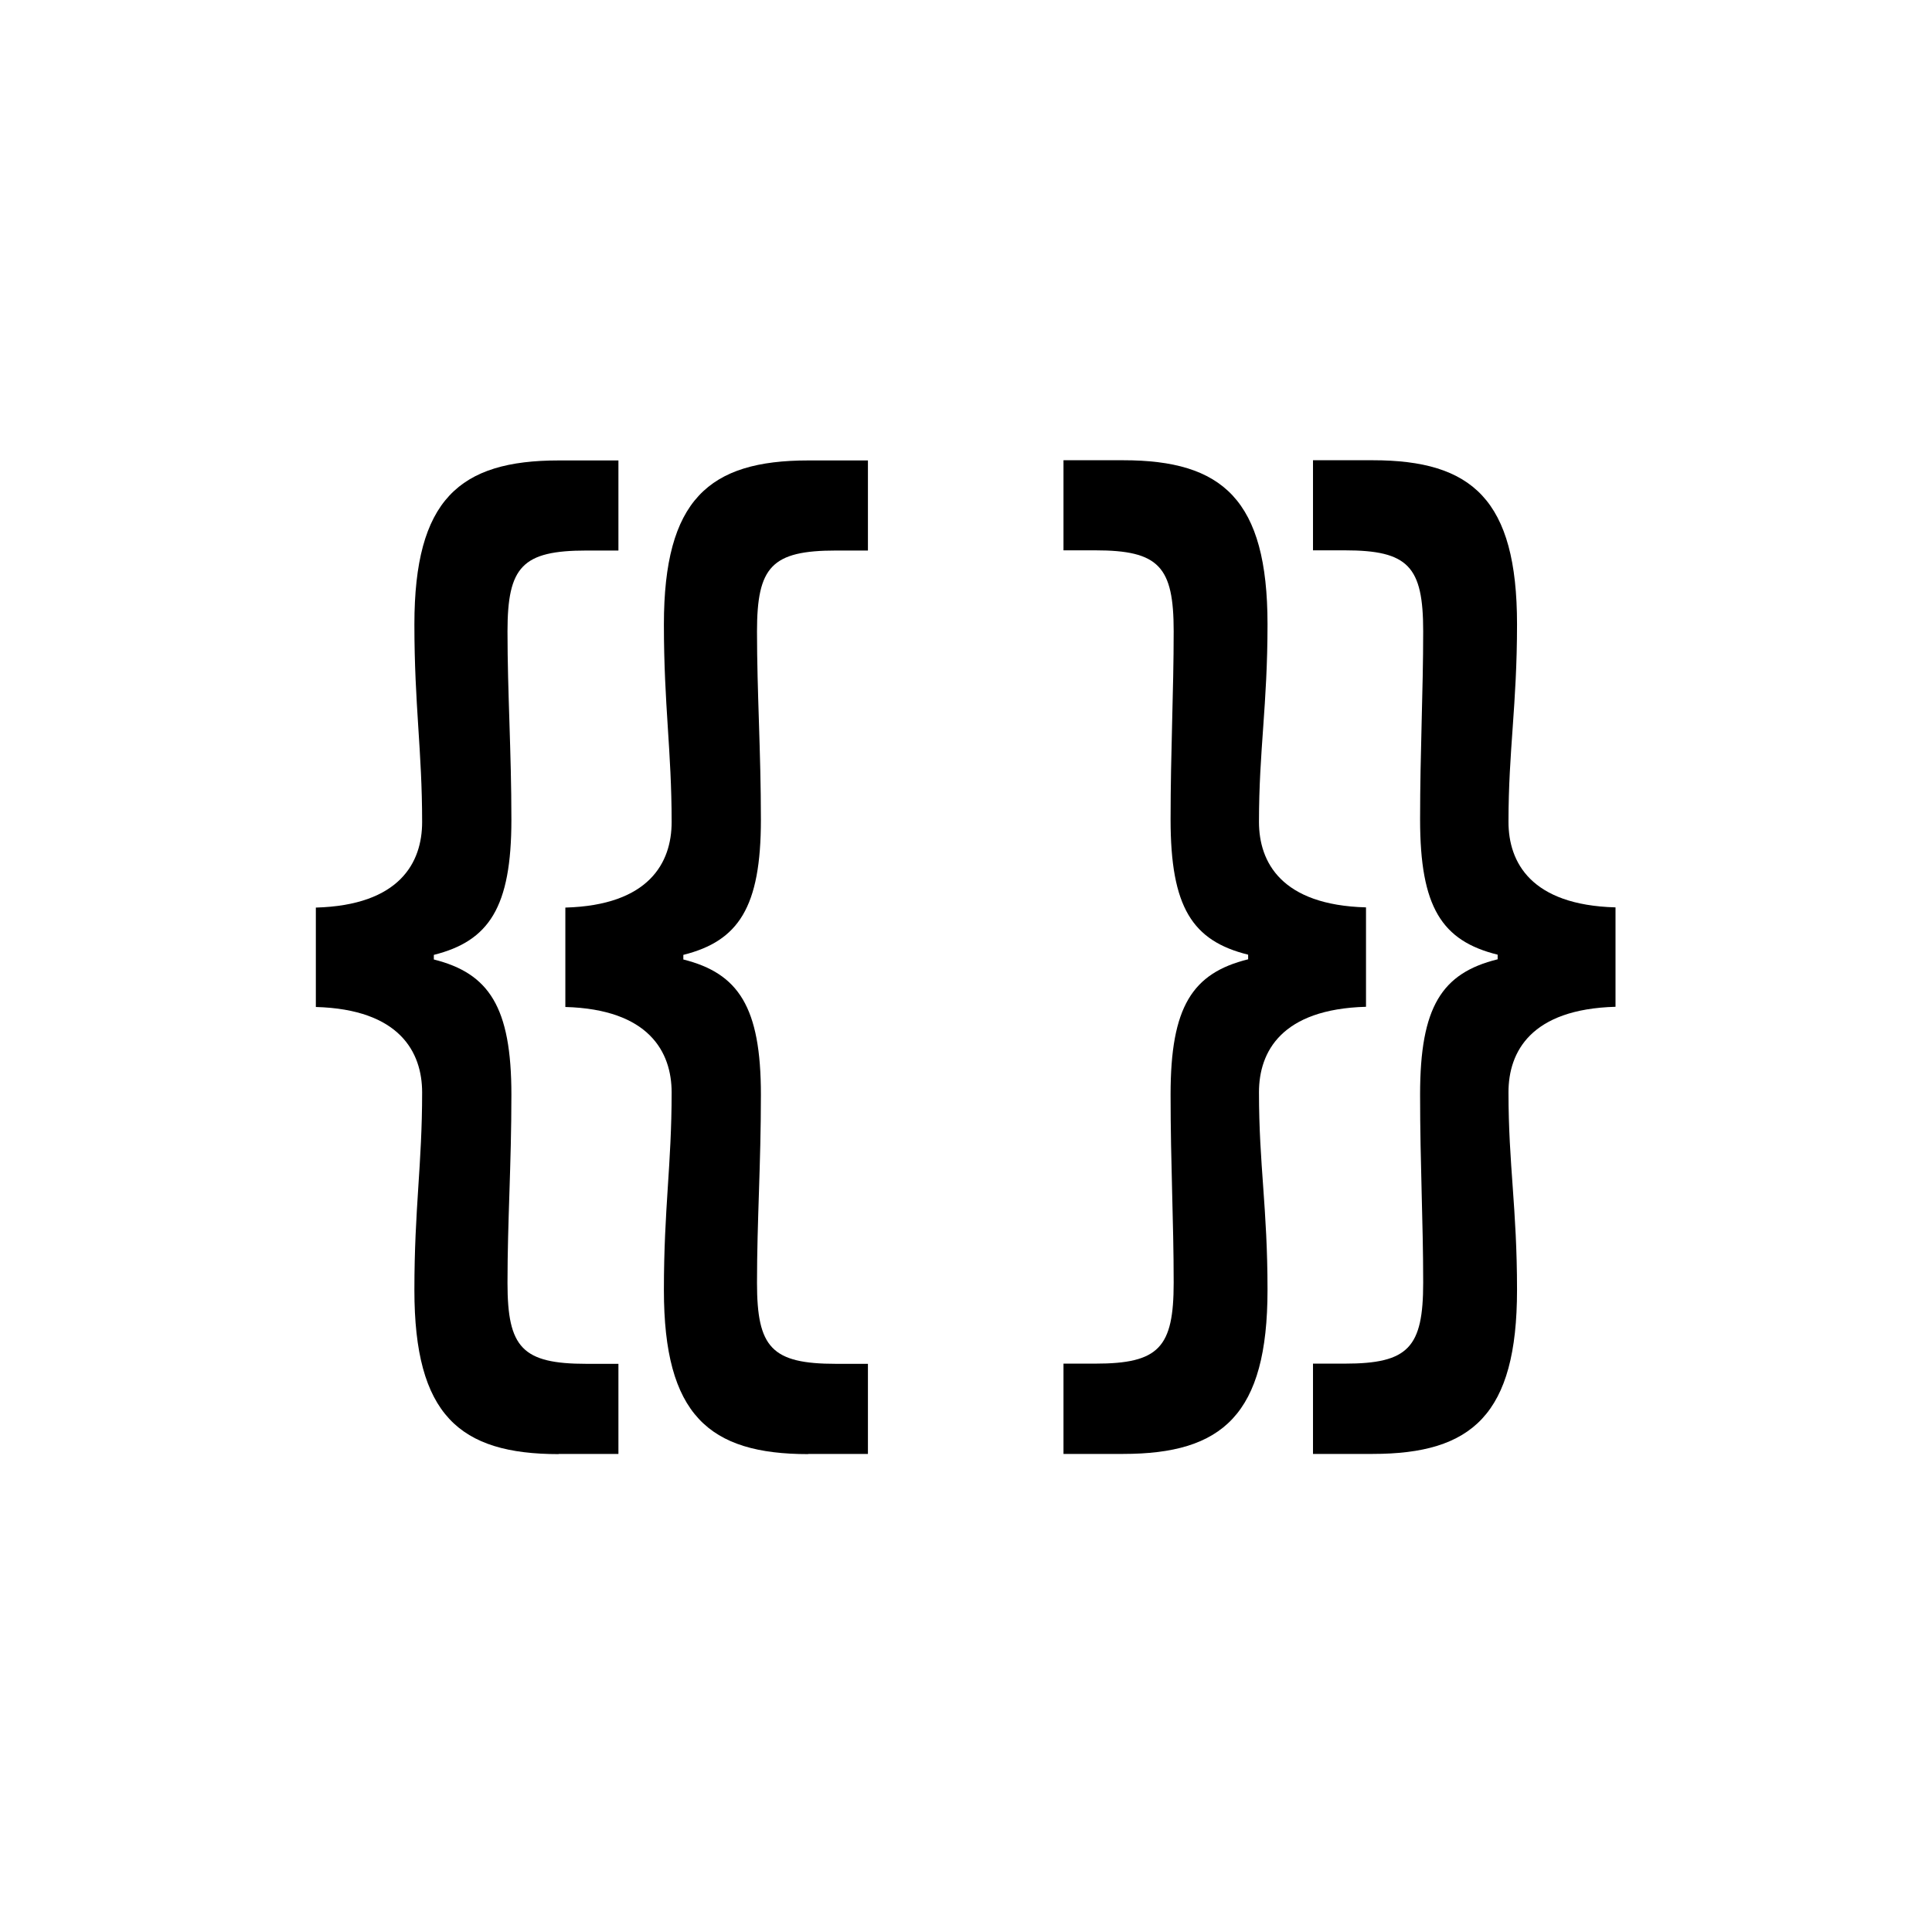 <?xml version="1.0" encoding="UTF-8" standalone="no"?>
<!-- Created with Inkscape (http://www.inkscape.org/) -->

<svg
   xmlns:dc="http://purl.org/dc/elements/1.1/"
   xmlns:cc="http://creativecommons.org/ns#"
   xmlns:rdf="http://www.w3.org/1999/02/22-rdf-syntax-ns#"
   xmlns:svg="http://www.w3.org/2000/svg"
   xmlns="http://www.w3.org/2000/svg"
   xmlns:sodipodi="http://sodipodi.sourceforge.net/DTD/sodipodi-0.dtd"
   xmlns:inkscape="http://www.inkscape.org/namespaces/inkscape"
   width="32"
   height="32"
   viewBox="0 0 32 32"
   id="svg2"
   version="1.1"
   inkscape:version="0.91 r13725"
   sodipodi:docname="bs-inserttemplate-32.svg"
   inkscape:export-filename="/_w/www/bs/master/extensions/BlueSpiceInsertTemplate/resources/images/bs-inserttemplate-32.png"
   inkscape:export-xdpi="90"
   inkscape:export-ydpi="90">
  <defs
     id="defs4" />
  <sodipodi:namedview
     id="base"
     pagecolor="#ffffff"
     bordercolor="#666666"
     borderopacity="1.0"
     inkscape:pageopacity="0.0"
     inkscape:pageshadow="2"
     inkscape:zoom="14.359375"
     inkscape:cx="5.8770249"
     inkscape:cy="0.039211945"
     inkscape:document-units="px"
     inkscape:current-layer="text4270"
     showgrid="false"
     units="px"
     inkscape:window-width="1871"
     inkscape:window-height="1056"
     inkscape:window-x="1649"
     inkscape:window-y="24"
     inkscape:window-maximized="1"
     inkscape:snap-text-baseline="true" />
  <g
     inkscape:label="Layer 1"
     inkscape:groupmode="layer"
     id="layer1"
     transform="translate(0,-1020.362)">
    <g
       transform="scale(0.891,1.122)"
       style="font-style:normal;font-weight:normal;font-size:65.135px;line-height:125%;font-family:sans-serif;letter-spacing:0px;word-spacing:0px;fill:#000000;fill-opacity:1;stroke:none;stroke-width:1px;stroke-linecap:butt;stroke-linejoin:miter;stroke-opacity:1"
       id="text4257">
      <g
         transform="scale(0.927,1.079)"
         style="font-style:normal;font-weight:normal;font-size:11.53px;line-height:125%;font-family:sans-serif;letter-spacing:0px;word-spacing:0px;fill:#000000;fill-opacity:1;stroke:none;stroke-width:1px;stroke-linecap:butt;stroke-linejoin:miter;stroke-opacity:1"
         id="text4270">
        <g
           id="g4302"
           transform="matrix(1.349,0,0,1.371,6.223,-327.253)">
          <path
             inkscape:connector-curvature="0"
             id="path4275"
             style="font-style:normal;font-variant:normal;font-weight:bold;font-stretch:normal;font-size:11.53px;line-height:125%;font-family:'Source Code Pro';-inkscape-font-specification:'Source Code Pro Bold';text-align:start;letter-spacing:-3.205px;writing-mode:lr-tb;text-anchor:start"
             d="m 3.692,867.961 0.888,0 0,-0.899 -0.473,0 c -0.957,0 -1.176,-0.161 -1.176,-0.807 0,-0.623 0.058,-1.176 0.058,-1.879 0,-0.876 -0.334,-1.211 -1.153,-1.349 l 0,-0.046 c 0.819,-0.138 1.153,-0.473 1.153,-1.349 0,-0.68 -0.058,-1.268 -0.058,-1.879 0,-0.646 0.219,-0.807 1.176,-0.807 l 0.473,0 0,-0.899 -0.888,0 c -1.476,0 -2.145,0.392 -2.145,1.637 0,0.807 0.115,1.257 0.115,1.972 0,0.404 -0.334,0.83 -1.58,0.853 l 0,0.992 c 1.245,0.023 1.58,0.45 1.58,0.853 0,0.726 -0.115,1.153 -0.115,1.972 0,1.245 0.669,1.637 2.145,1.637 z" />
          <path
             inkscape:connector-curvature="0"
             id="path4277"
             style="font-style:normal;font-variant:normal;font-weight:bold;font-stretch:normal;font-size:11.53px;line-height:125%;font-family:'Source Code Pro';-inkscape-font-specification:'Source Code Pro Bold';text-align:start;letter-spacing:-3.205px;writing-mode:lr-tb;text-anchor:start"
             d="m 7.401,867.961 0.888,0 0,-0.899 -0.473,0 c -0.957,0 -1.176,-0.161 -1.176,-0.807 0,-0.623 0.058,-1.176 0.058,-1.879 0,-0.876 -0.334,-1.211 -1.153,-1.349 l 0,-0.046 c 0.819,-0.138 1.153,-0.473 1.153,-1.349 0,-0.68 -0.058,-1.268 -0.058,-1.879 0,-0.646 0.219,-0.807 1.176,-0.807 l 0.473,0 0,-0.899 -0.888,0 c -1.476,0 -2.145,0.392 -2.145,1.637 0,0.807 0.115,1.257 0.115,1.972 0,0.404 -0.334,0.83 -1.58,0.853 l 0,0.992 c 1.245,0.023 1.58,0.45 1.58,0.853 0,0.726 -0.115,1.153 -0.115,1.972 0,1.245 0.669,1.637 2.145,1.637 z" />
          <path
             inkscape:connector-curvature="0"
             id="path4279"
             style="font-style:normal;font-variant:normal;font-weight:bold;font-stretch:normal;font-size:11.53px;line-height:125%;font-family:'Source Code Pro';-inkscape-font-specification:'Source Code Pro Bold';text-align:start;letter-spacing:-3.205px;writing-mode:lr-tb;text-anchor:start"
             d="m 11.196,867.961 0.888,0 c 1.476,0 2.145,-0.392 2.145,-1.637 0,-0.819 -0.127,-1.245 -0.127,-1.972 0,-0.404 0.334,-0.83 1.591,-0.853 l 0,-0.992 c -1.257,-0.023 -1.591,-0.45 -1.591,-0.853 0,-0.715 0.127,-1.165 0.127,-1.972 0,-1.245 -0.669,-1.637 -2.145,-1.637 l -0.888,0 0,0.899 0.473,0 c 0.945,0 1.165,0.161 1.165,0.807 0,0.611 -0.046,1.199 -0.046,1.879 0,0.876 0.323,1.211 1.153,1.349 l 0,0.046 c -0.83,0.138 -1.153,0.473 -1.153,1.349 0,0.703 0.046,1.257 0.046,1.879 0,0.646 -0.219,0.807 -1.165,0.807 l -0.473,0 0,0.899 z" />
          <path
             inkscape:connector-curvature="0"
             id="path4281"
             style="font-style:normal;font-variant:normal;font-weight:bold;font-stretch:normal;font-size:11.53px;line-height:125%;font-family:'Source Code Pro';-inkscape-font-specification:'Source Code Pro Bold';text-align:start;letter-spacing:-3.205px;writing-mode:lr-tb;text-anchor:start"
             d="m 14.905,867.961 0.888,0 c 1.476,0 2.145,-0.392 2.145,-1.637 0,-0.819 -0.127,-1.245 -0.127,-1.972 0,-0.404 0.334,-0.83 1.591,-0.853 l 0,-0.992 c -1.257,-0.023 -1.591,-0.45 -1.591,-0.853 0,-0.715 0.127,-1.165 0.127,-1.972 0,-1.245 -0.669,-1.637 -2.145,-1.637 l -0.888,0 0,0.899 0.473,0 c 0.945,0 1.165,0.161 1.165,0.807 0,0.611 -0.046,1.199 -0.046,1.879 0,0.876 0.323,1.211 1.153,1.349 l 0,0.046 c -0.83,0.138 -1.153,0.473 -1.153,1.349 0,0.703 0.046,1.257 0.046,1.879 0,0.646 -0.219,0.807 -1.165,0.807 l -0.473,0 0,0.899 z" />
        </g>
      </g>
    </g>
  </g>
</svg>
